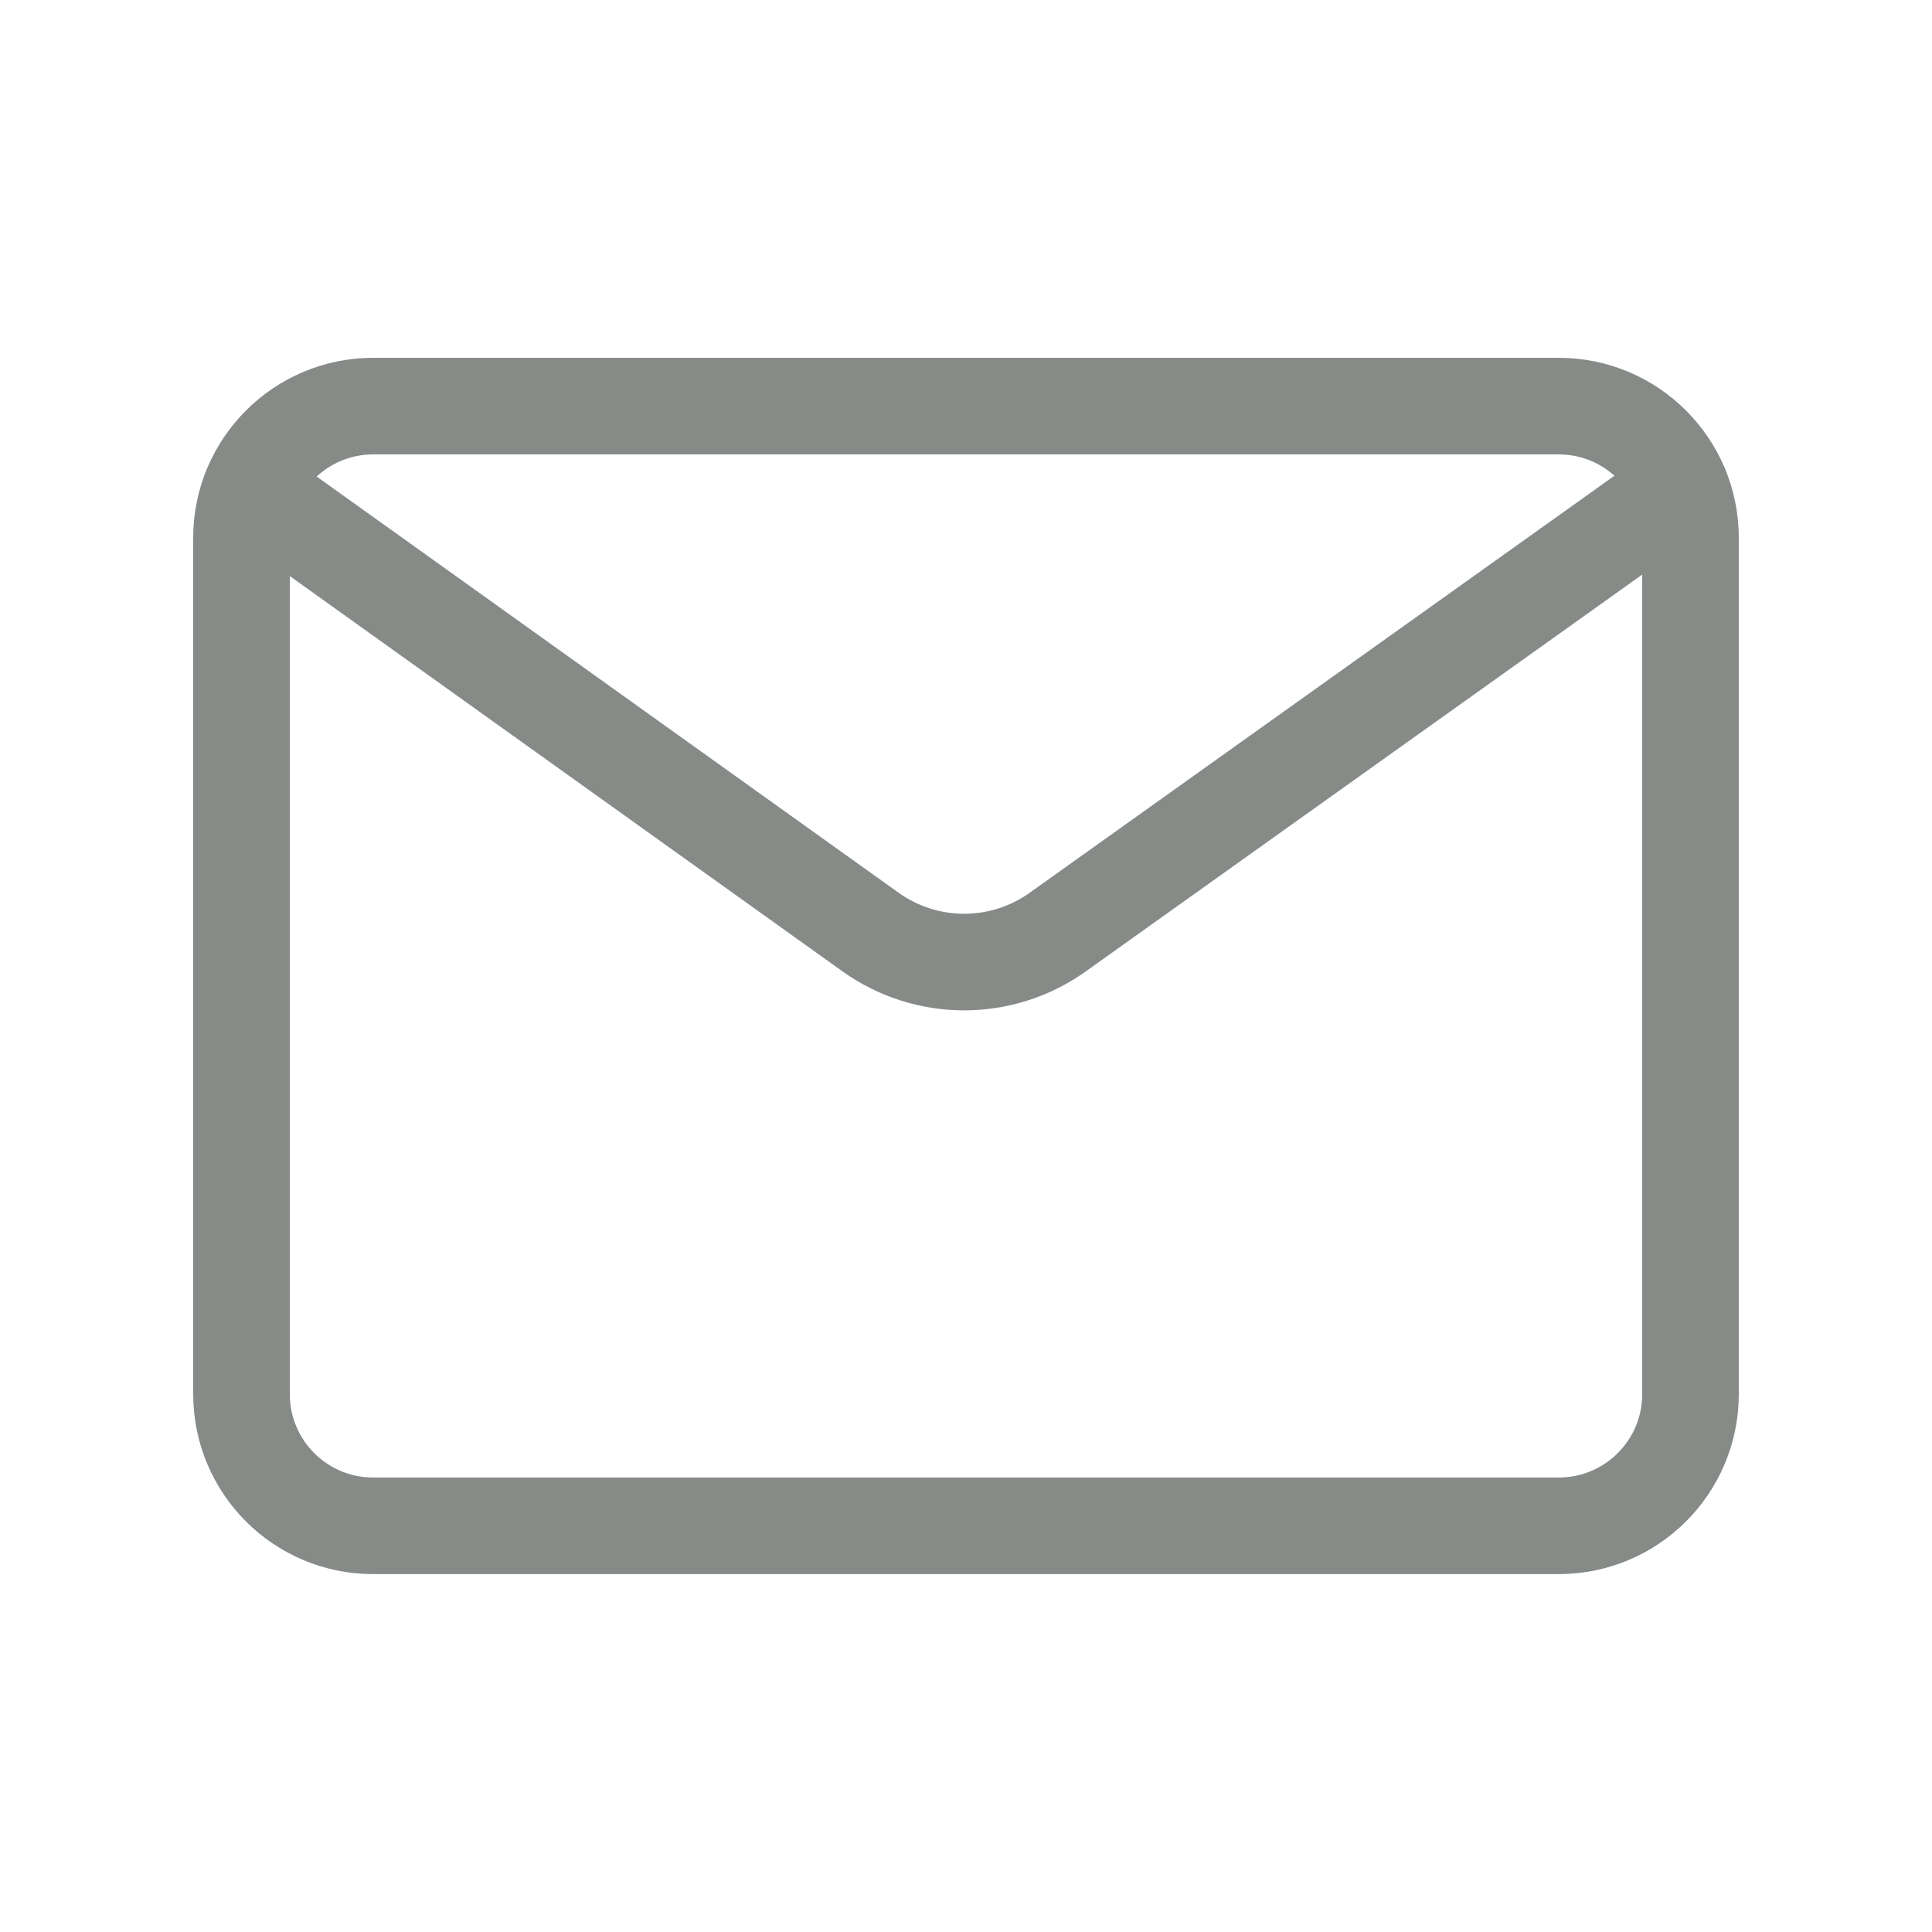 <svg width="20" height="20" viewBox="0 0 20 20" fill="none" xmlns="http://www.w3.org/2000/svg">
<path fill-rule="evenodd" clip-rule="evenodd" d="M3.863 4.204H16.136C16.889 4.204 17.5 4.815 17.5 5.568V14.432C17.5 15.185 16.889 15.795 16.137 15.795H3.863C3.111 15.796 2.5 15.185 2.5 14.432V5.568C2.5 4.815 3.111 4.204 3.863 4.204Z" stroke="#868B88" stroke-linecap="round" stroke-linejoin="round"/>
<path d="M2.599 5.062L9.011 9.648C9.59 10.062 10.368 10.063 10.948 9.65L17.397 5.051" stroke="#868B88" stroke-linecap="round" stroke-linejoin="round"/>
</svg>

